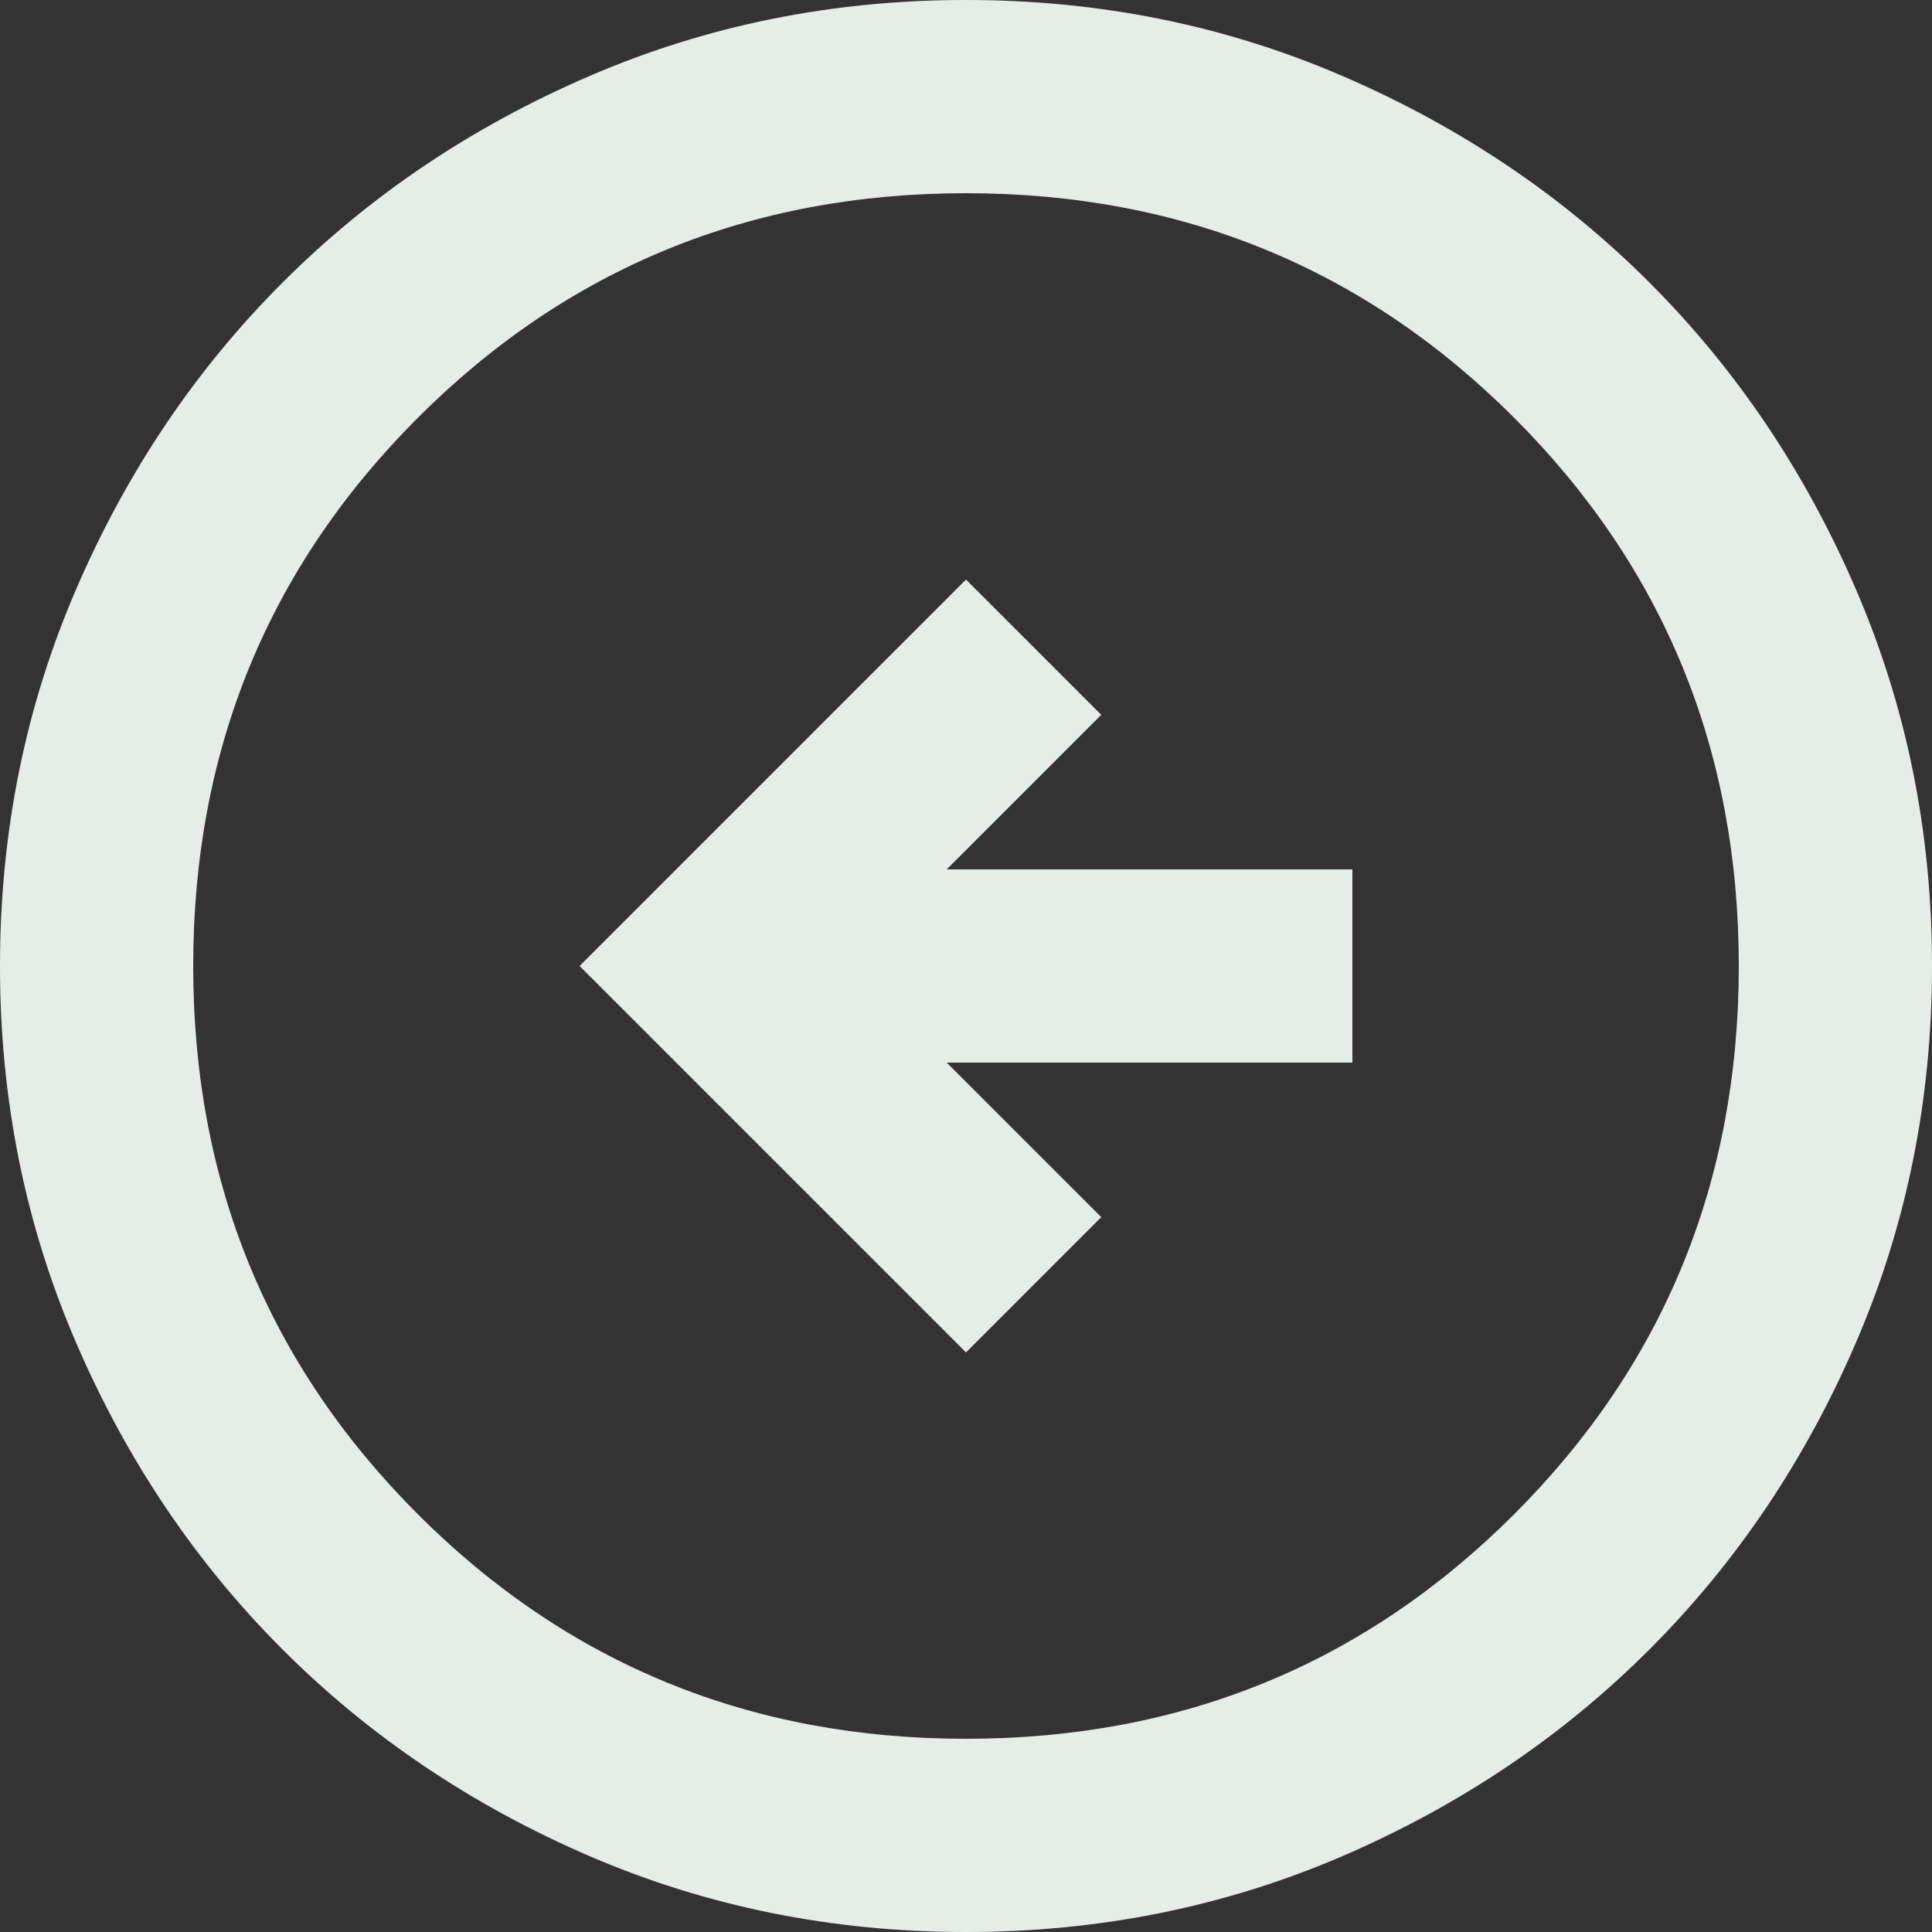 <svg width="32" height="32" viewBox="0 0 32 32" fill="none" xmlns="http://www.w3.org/2000/svg">
<rect x="0" y="0" width="32" height="32" fill="#333333" stroke="none"/>
<path d="M16 9.6L9.6 16L16 22.4L18.24 20.16L15.68 17.6H22.4V14.4H15.68L18.24 11.84L16 9.6ZM16 0C18.213 0 20.293 0.42 22.24 1.261C24.187 2.1 25.88 3.24 27.32 4.68C28.76 6.12 29.9 7.813 30.739 9.76C31.58 11.707 32 13.787 32 16C32 18.213 31.58 20.293 30.739 22.24C29.9 24.187 28.76 25.88 27.32 27.32C25.88 28.76 24.187 29.9 22.24 30.741C20.293 31.58 18.213 32 16 32C13.787 32 11.707 31.58 9.76 30.741C7.813 29.9 6.12 28.76 4.68 27.32C3.24 25.88 2.1 24.187 1.261 22.24C0.42 20.293 0 18.213 0 16C0 13.787 0.42 11.707 1.261 9.76C2.1 7.813 3.24 6.12 4.68 4.68C6.12 3.24 7.813 2.1 9.76 1.261C11.707 0.42 13.787 0 16 0ZM16 3.2C12.427 3.2 9.4 4.44 6.92 6.92C4.44 9.4 3.2 12.427 3.2 16C3.2 19.573 4.44 22.6 6.92 25.08C9.4 27.56 12.427 28.8 16 28.8C19.573 28.8 22.6 27.56 25.08 25.08C27.56 22.6 28.8 19.573 28.8 16C28.8 12.427 27.56 9.4 25.08 6.92C22.6 4.44 19.573 3.2 16 3.2Z" fill="#FFFBFF"/>
<path d="M16 9.6L9.6 16L16 22.4L18.24 20.16L15.68 17.6H22.4V14.4H15.68L18.24 11.84L16 9.6ZM16 0C18.213 0 20.293 0.42 22.24 1.261C24.187 2.1 25.88 3.24 27.32 4.68C28.76 6.12 29.9 7.813 30.739 9.76C31.58 11.707 32 13.787 32 16C32 18.213 31.58 20.293 30.739 22.24C29.9 24.187 28.76 25.88 27.32 27.32C25.88 28.76 24.187 29.9 22.24 30.741C20.293 31.58 18.213 32 16 32C13.787 32 11.707 31.58 9.76 30.741C7.813 29.9 6.12 28.76 4.68 27.32C3.24 25.88 2.1 24.187 1.261 22.24C0.42 20.293 0 18.213 0 16C0 13.787 0.42 11.707 1.261 9.76C2.1 7.813 3.24 6.12 4.68 4.68C6.12 3.24 7.813 2.1 9.76 1.261C11.707 0.42 13.787 0 16 0ZM16 3.2C12.427 3.2 9.4 4.44 6.92 6.92C4.44 9.4 3.2 12.427 3.2 16C3.2 19.573 4.44 22.6 6.92 25.08C9.4 27.56 12.427 28.8 16 28.8C19.573 28.8 22.6 27.56 25.08 25.08C27.56 22.6 28.8 19.573 28.8 16C28.8 12.427 27.56 9.4 25.08 6.92C22.6 4.44 19.573 3.2 16 3.2Z" fill="#217D33" fill-opacity="0.11"/>
</svg>
